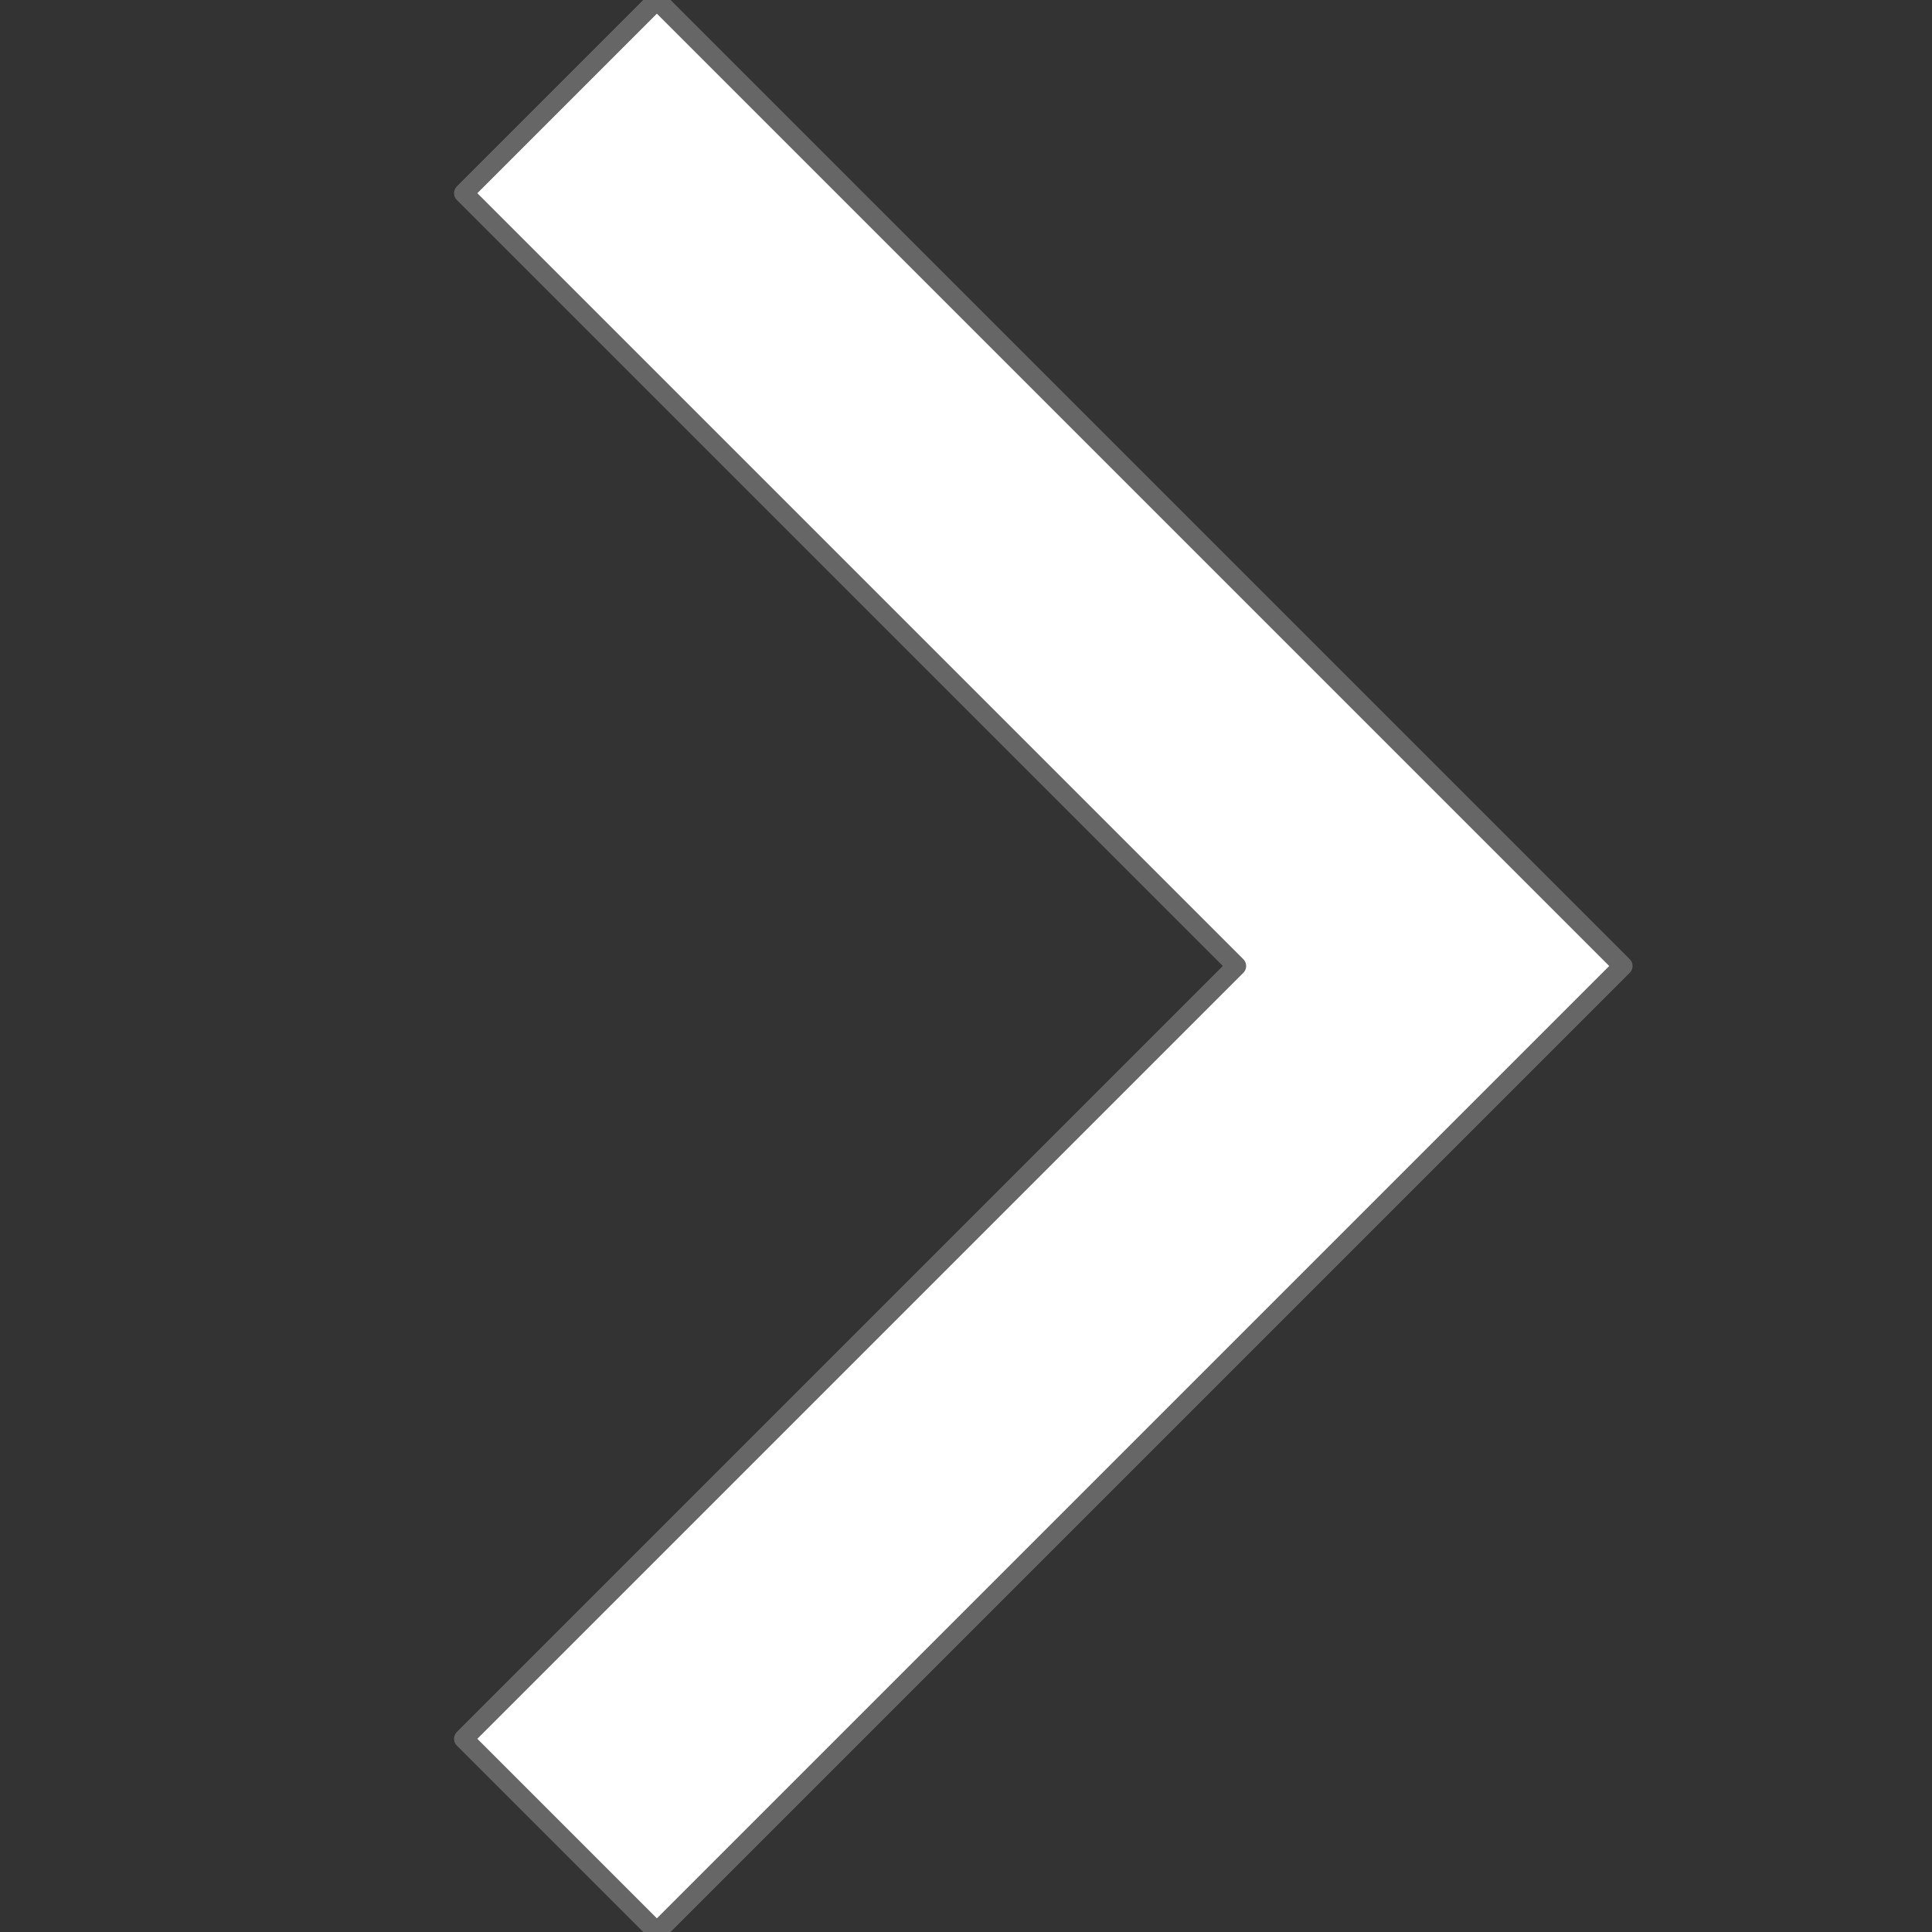 <?xml version="1.0" encoding="utf-8"?>
<!DOCTYPE svg PUBLIC "-//W3C//DTD SVG 1.1//EN" "http://www.w3.org/Graphics/SVG/1.1/DTD/svg11.dtd">
<svg version="1.1" xmlns="http://www.w3.org/2000/svg" xmlns:xlink="http://www.w3.org/1999/xlink" x="0px" y="0px"
	 width="50px" height="50px" viewBox="0.25 -9.75 50 50" enable-background="new 0.25 -9.75 50 50" xml:space="preserve">
<rect x="0.25" y="-9.75" width="50" height="50" fill="#333333" stroke="none"/>
<path fill="#FFFFFF" stroke="#666666" stroke-width="0.5" stroke-linecap="round" stroke-linejoin="round" stroke-miterlimit="10" d="
	M17.25,40.25l-5-5l20-20l-20-20l5-5l25,25L17.25,40.25z"/>
</svg>

